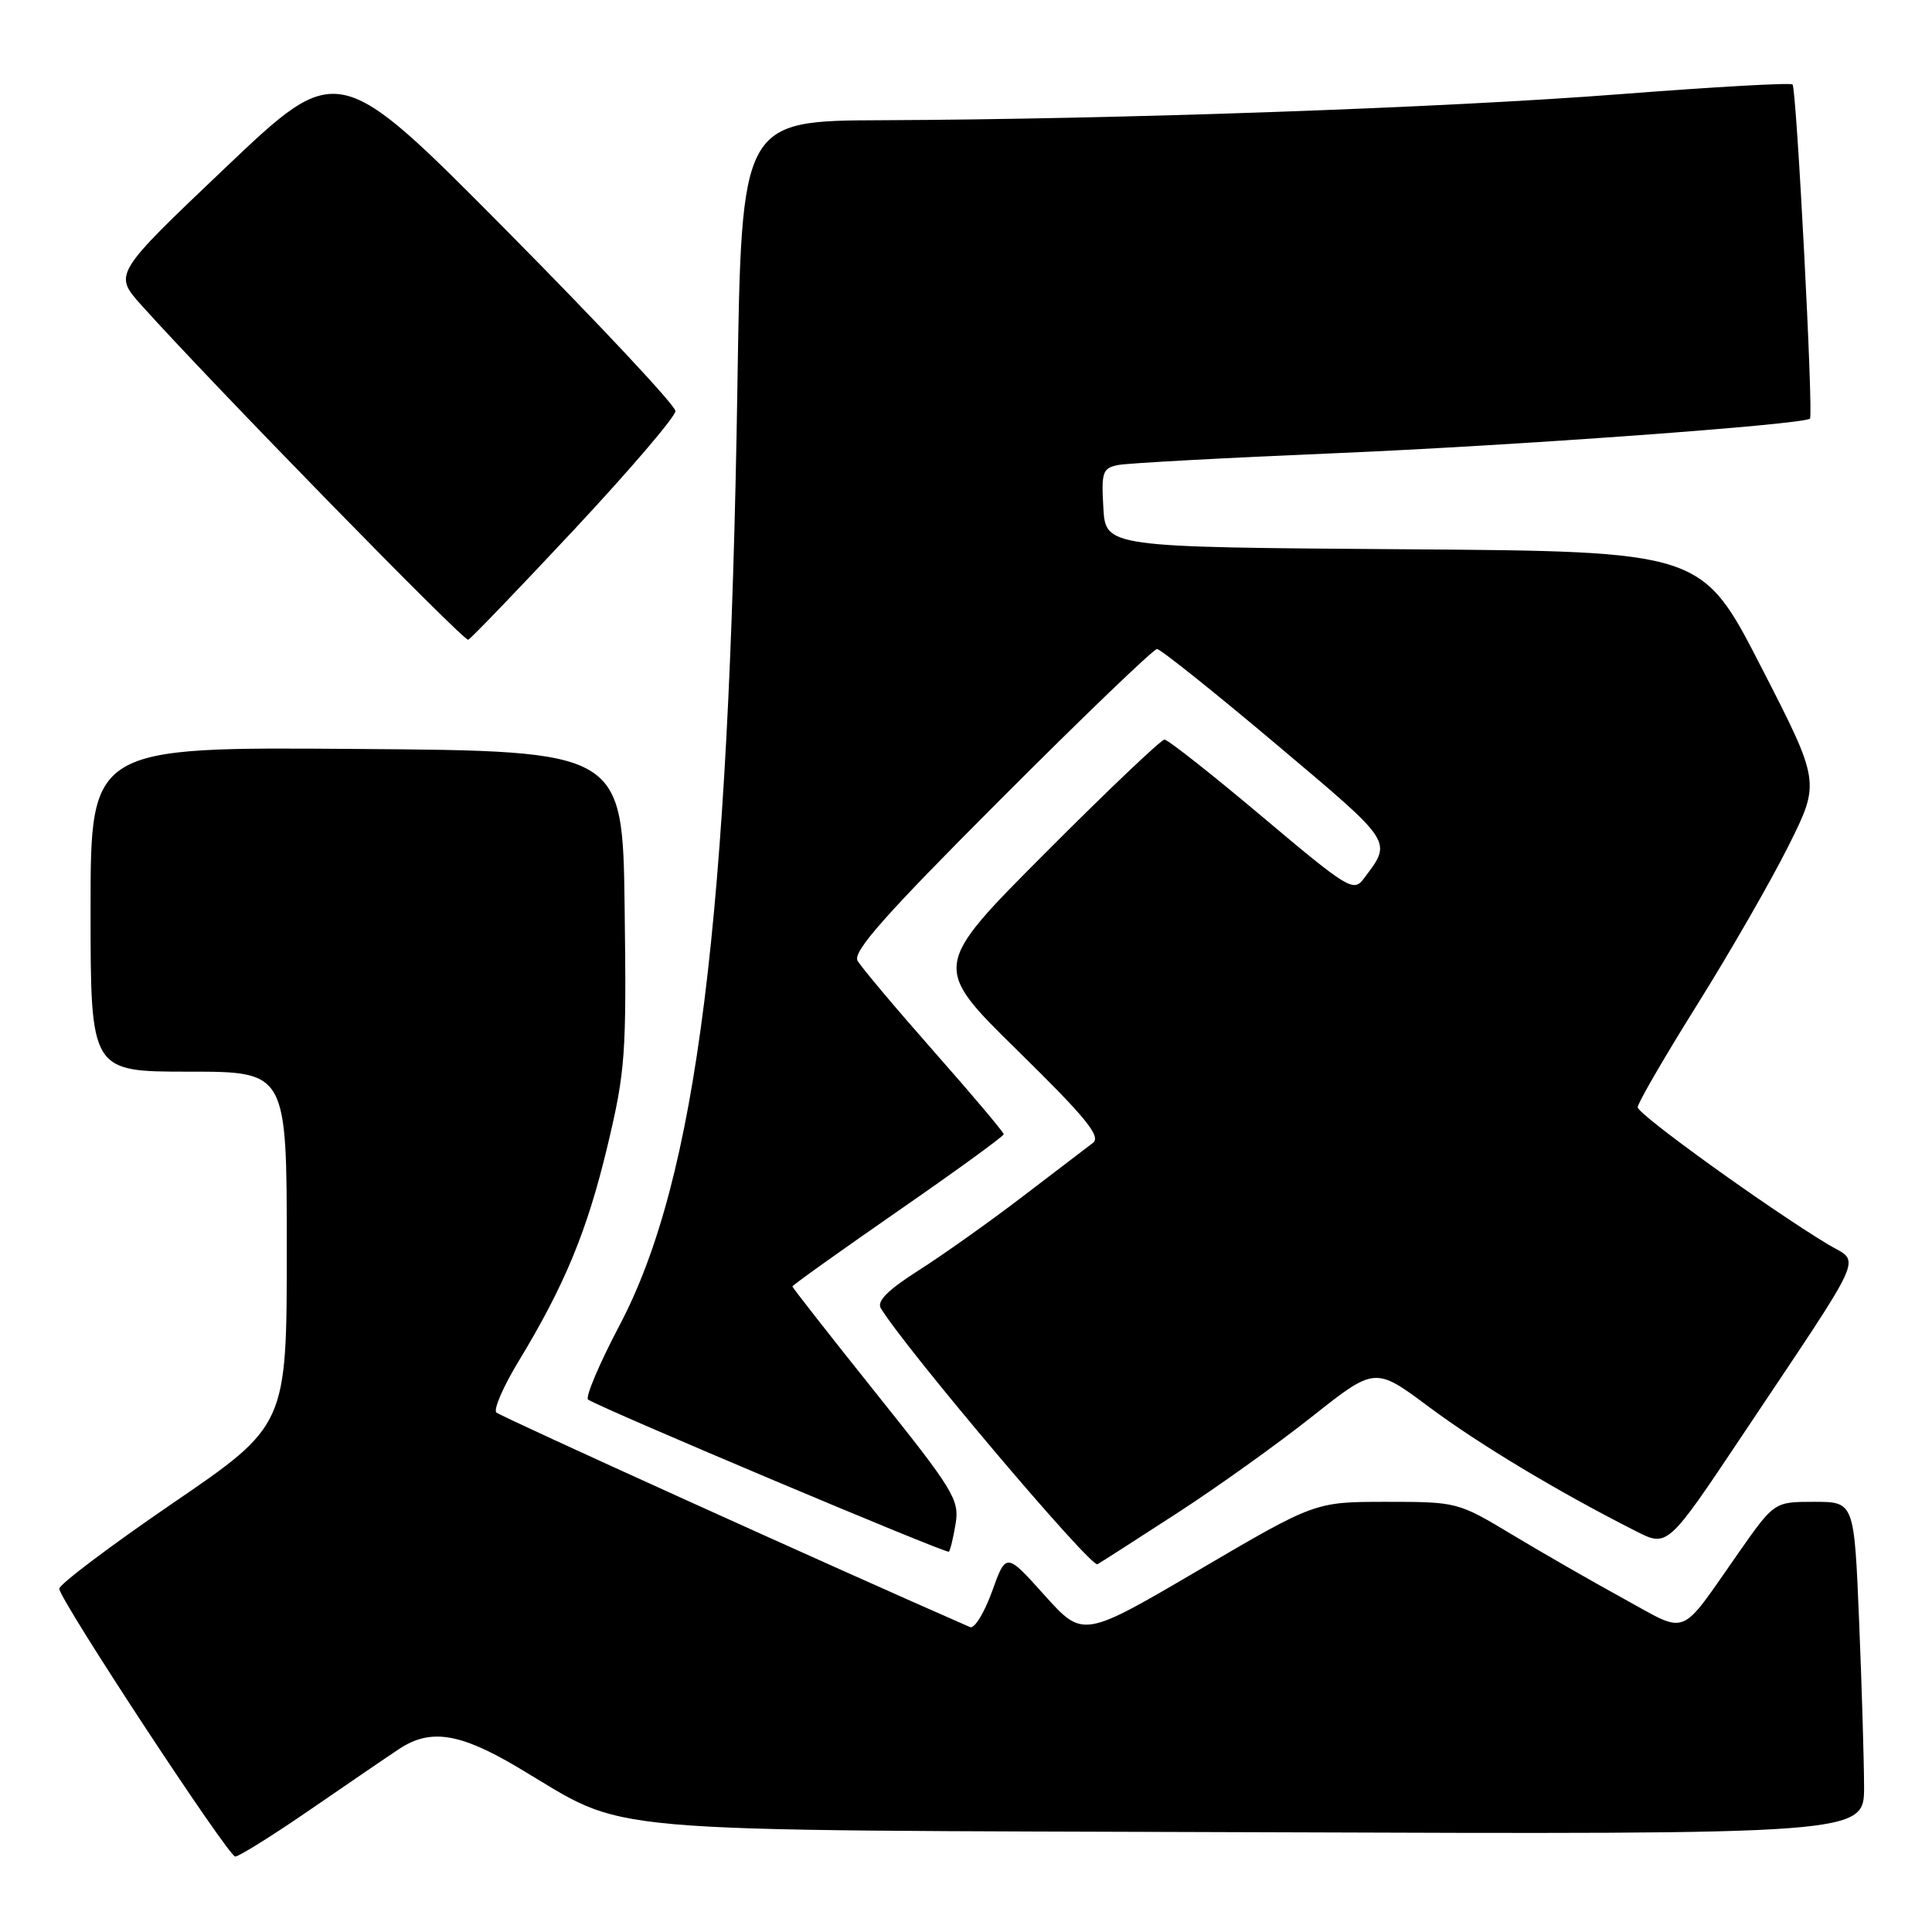 <?xml version="1.0" encoding="UTF-8" standalone="no"?>
<!DOCTYPE svg PUBLIC "-//W3C//DTD SVG 1.1//EN" "http://www.w3.org/Graphics/SVG/1.1/DTD/svg11.dtd" >
<svg xmlns="http://www.w3.org/2000/svg" xmlns:xlink="http://www.w3.org/1999/xlink" version="1.1" viewBox="0 0 256 256">
 <g >
 <path fill="currentColor"
d=" M 41.16 239.75 C 46.16 236.31 51.43 232.71 52.87 231.76 C 56.99 229.02 60.88 229.61 68.52 234.13 C 83.79 243.15 75.99 242.46 166.75 242.78 C 247.00 243.07 247.00 243.07 247.00 236.78 C 246.99 233.33 246.70 223.41 246.34 214.75 C 245.69 199.00 245.69 199.00 240.39 199.00 C 235.10 199.00 235.10 199.00 230.37 205.75 C 222.37 217.17 223.83 216.59 215.10 211.81 C 210.92 209.52 204.27 205.70 200.32 203.32 C 193.20 199.04 193.06 199.00 183.70 199.00 C 174.25 199.00 174.25 199.00 158.88 208.02 C 143.50 217.04 143.50 217.04 138.40 211.37 C 133.31 205.70 133.31 205.70 131.45 210.88 C 130.42 213.72 129.12 215.85 128.54 215.60 C 110.94 207.91 66.30 187.69 65.77 187.16 C 65.37 186.77 66.67 183.76 68.66 180.47 C 74.83 170.30 77.79 163.13 80.47 151.95 C 82.87 141.90 83.02 139.80 82.77 120.34 C 82.50 99.50 82.50 99.50 47.25 99.24 C 12.00 98.97 12.00 98.97 12.00 120.49 C 12.00 142.00 12.00 142.00 25.00 142.00 C 38.00 142.00 38.00 142.00 38.00 165.43 C 38.00 188.86 38.00 188.86 22.85 199.21 C 14.52 204.91 7.77 210.00 7.85 210.53 C 8.13 212.34 30.26 246.00 31.17 246.00 C 31.67 246.00 36.16 243.19 41.16 239.75 Z  M 156.00 200.48 C 161.22 197.10 169.26 191.35 173.85 187.71 C 182.20 181.10 182.20 181.10 189.35 186.43 C 195.96 191.36 206.45 197.66 216.73 202.87 C 220.96 205.02 220.96 205.02 230.82 190.26 C 247.62 165.10 246.55 167.49 242.22 164.89 C 234.28 160.10 217.00 147.65 217.00 146.72 C 217.00 146.18 220.55 140.06 224.89 133.12 C 229.23 126.18 234.68 116.71 236.99 112.07 C 241.20 103.64 241.20 103.64 233.35 88.35 C 225.50 73.06 225.50 73.06 186.00 72.78 C 146.50 72.50 146.50 72.50 146.20 67.28 C 145.92 62.52 146.10 62.02 148.20 61.61 C 149.46 61.37 162.43 60.66 177.00 60.05 C 200.65 59.05 238.96 56.26 239.83 55.47 C 240.31 55.04 238.05 11.72 237.52 11.19 C 237.28 10.94 227.05 11.52 214.79 12.47 C 191.39 14.29 148.36 15.80 116.88 15.93 C 98.25 16.00 98.25 16.00 97.71 51.25 C 96.61 121.96 92.32 156.18 82.12 175.56 C 79.39 180.74 77.51 185.19 77.93 185.46 C 80.14 186.82 125.42 205.91 125.73 205.61 C 125.92 205.41 126.33 203.72 126.63 201.86 C 127.14 198.74 126.33 197.41 116.09 184.62 C 109.99 176.99 105.00 170.62 105.00 170.46 C 105.00 170.30 111.30 165.80 119.00 160.46 C 126.70 155.13 133.00 150.55 133.00 150.29 C 133.00 150.03 128.84 145.09 123.75 139.33 C 118.66 133.56 114.11 128.15 113.63 127.30 C 112.96 126.11 117.31 121.20 132.62 105.88 C 143.54 94.94 152.85 86.00 153.31 86.00 C 153.76 86.00 160.85 91.66 169.06 98.58 C 184.81 111.86 184.49 111.37 180.71 116.42 C 179.35 118.24 178.66 117.82 167.20 108.17 C 160.56 102.58 154.75 98.00 154.30 98.00 C 153.85 98.00 146.73 104.77 138.49 113.04 C 123.50 128.08 123.50 128.08 134.86 139.23 C 143.92 148.12 145.93 150.59 144.82 151.44 C 144.05 152.02 139.84 155.24 135.46 158.58 C 131.08 161.93 124.89 166.32 121.71 168.34 C 117.66 170.92 116.15 172.42 116.71 173.34 C 119.92 178.66 144.56 207.78 145.42 207.27 C 146.01 206.93 150.78 203.87 156.00 200.48 Z  M 76.10 70.15 C 83.47 62.26 89.50 55.20 89.50 54.47 C 89.50 53.73 79.44 42.99 67.15 30.58 C 44.80 8.03 44.80 8.03 29.92 22.17 C 15.05 36.31 15.05 36.31 18.71 40.41 C 27.83 50.59 61.45 85.01 62.04 84.77 C 62.40 84.62 68.73 78.04 76.10 70.15 Z "/>
</g>
</svg>